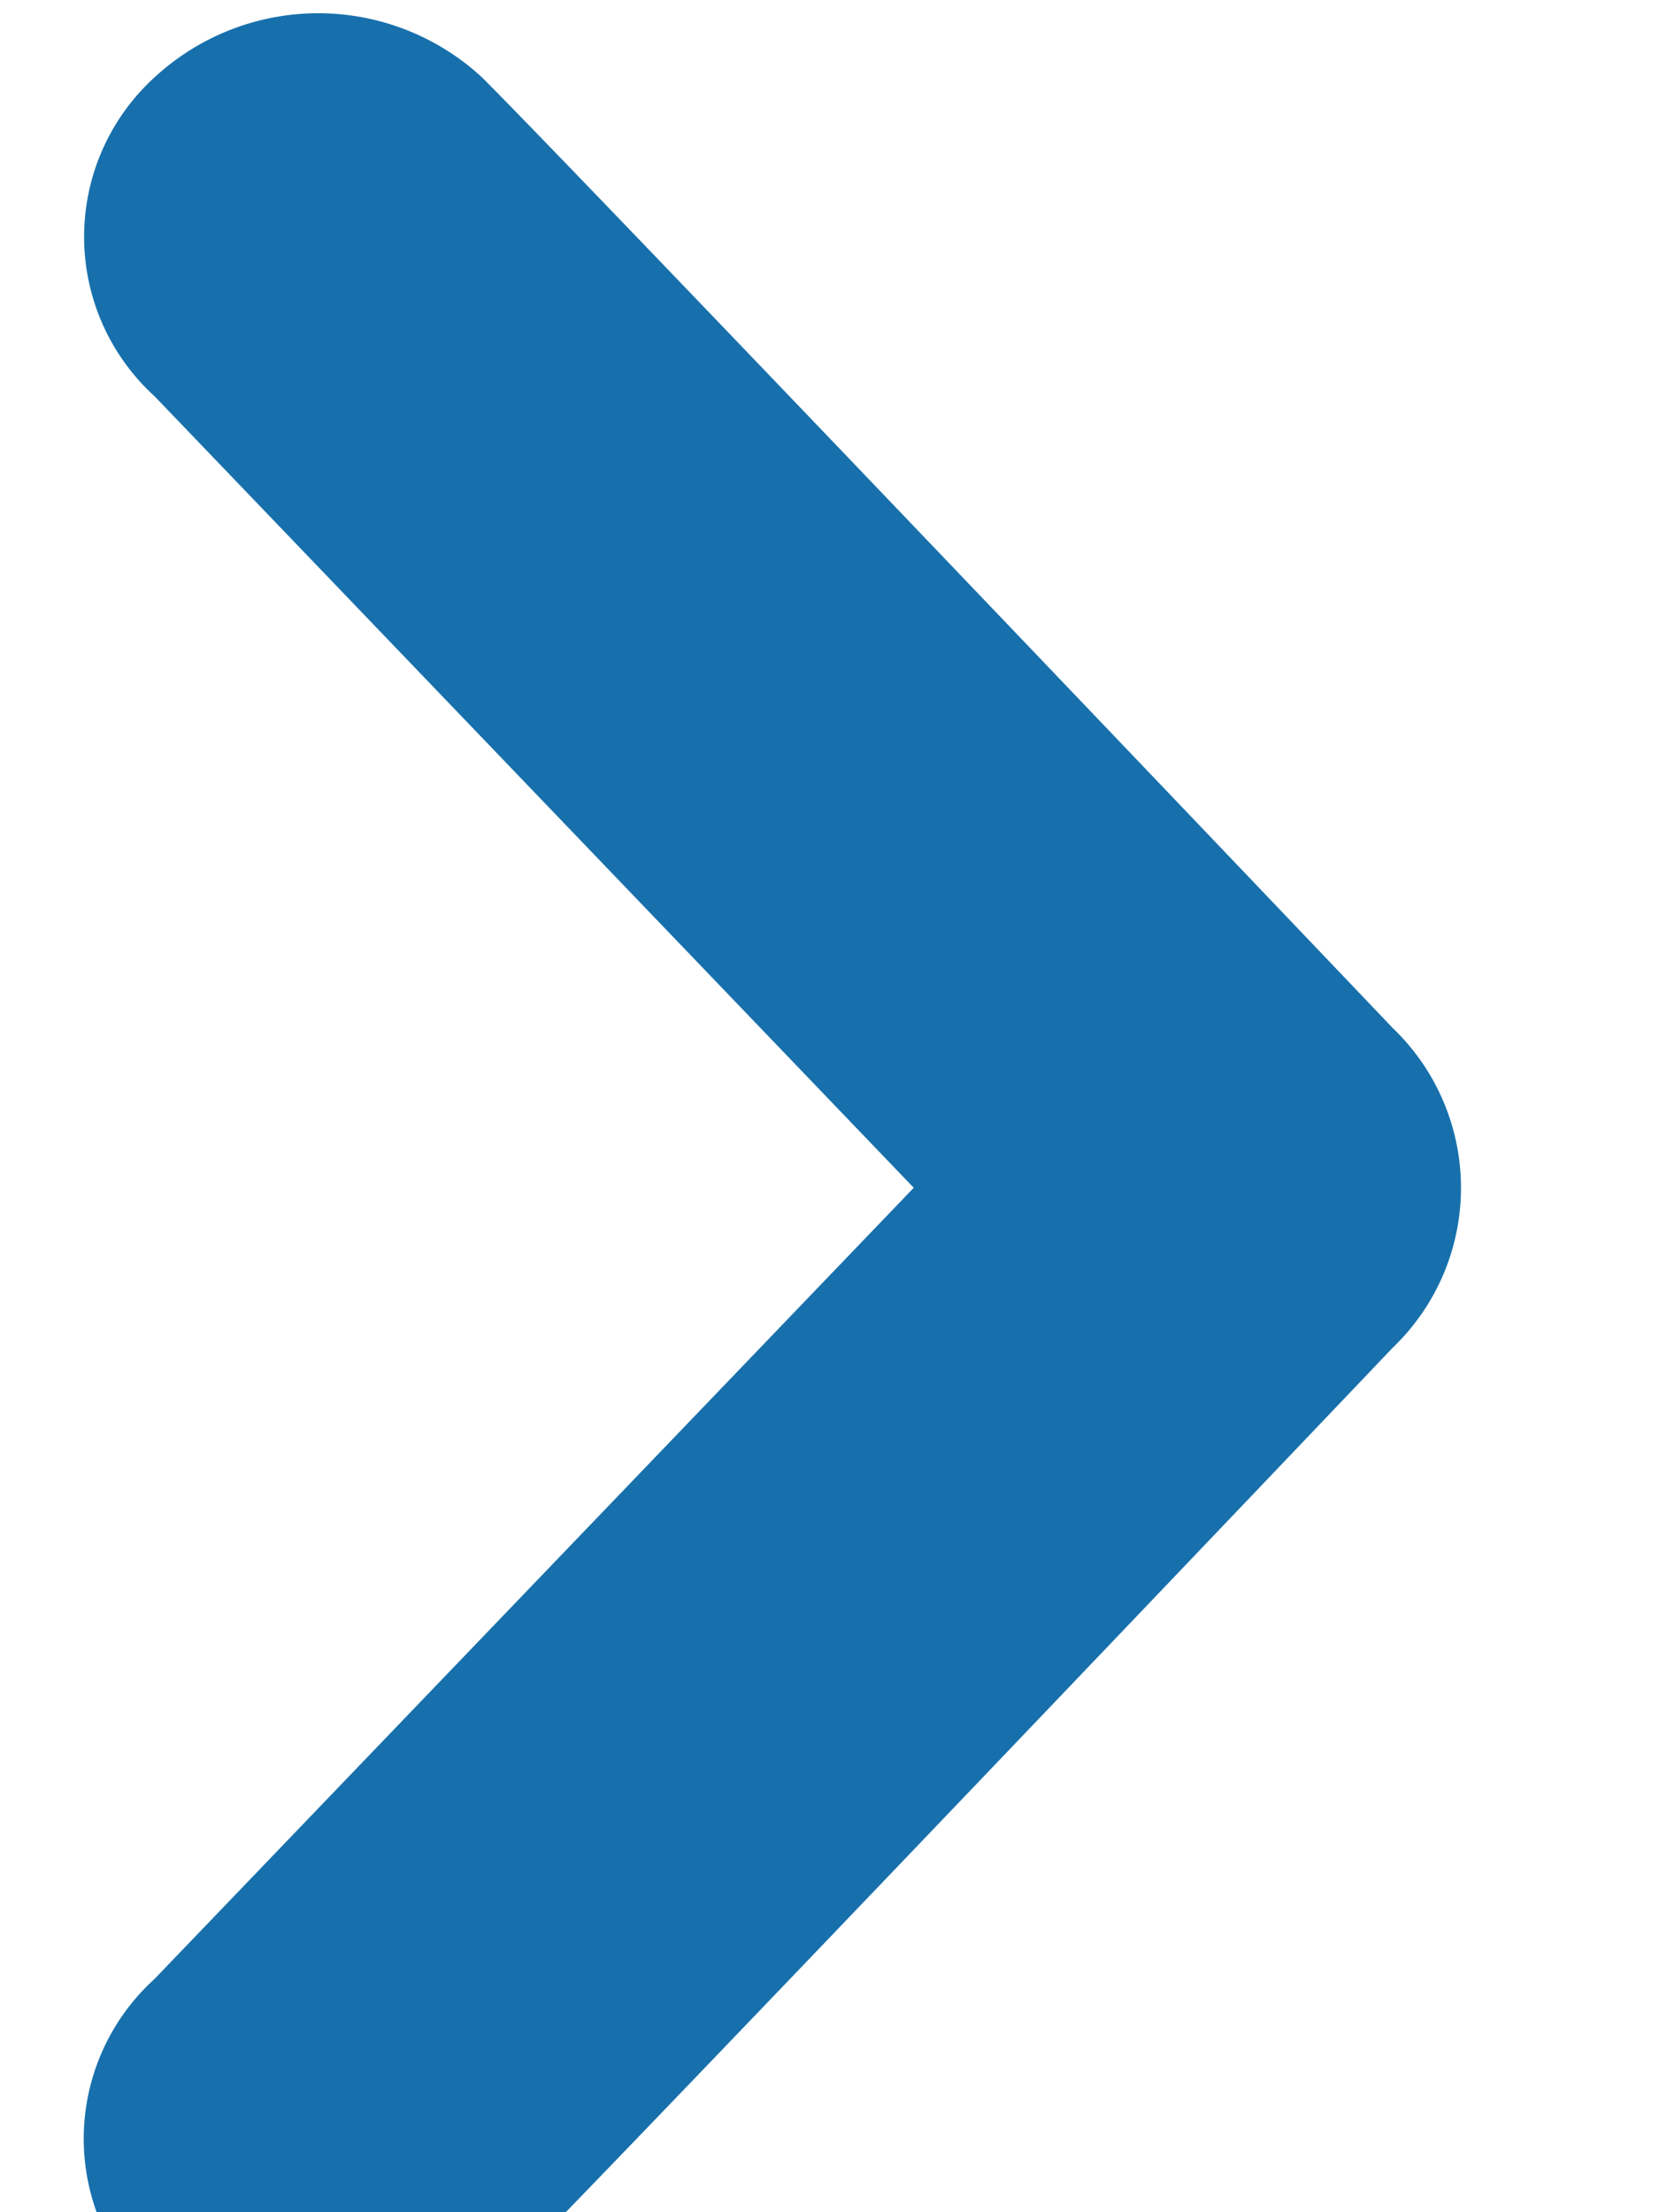 <svg xmlns="http://www.w3.org/2000/svg" xmlns:xlink="http://www.w3.org/1999/xlink" width="9" height="12" viewBox="0 0 9 12">
  <defs>
    <clipPath id="clip-path">
      <rect id="Rectangle_58" data-name="Rectangle 58" width="9" height="12" transform="translate(-0.165 0.44)" fill="#1770ac"/>
    </clipPath>
  </defs>
  <g id="icon-root" transform="translate(0.165 -0.44)">
    <g id="Group_10" data-name="Group 10" transform="translate(0 0)" clip-path="url(#clip-path)">
      <path id="Path_2" data-name="Path 2" d="M2.157.347C2.615.8,7.1,5.506,7.1,5.506a1.2,1.2,0,0,1,0,1.731s-4.487,4.711-4.945,5.158a1.308,1.308,0,0,1-1.775,0,1.17,1.17,0,0,1,0-1.731L4.5,6.371.382,2.078a1.17,1.17,0,0,1,0-1.731,1.308,1.308,0,0,1,1.775,0" transform="translate(0.292 0.512)" fill="#1770ac"/>
    </g>
  </g>
</svg>
